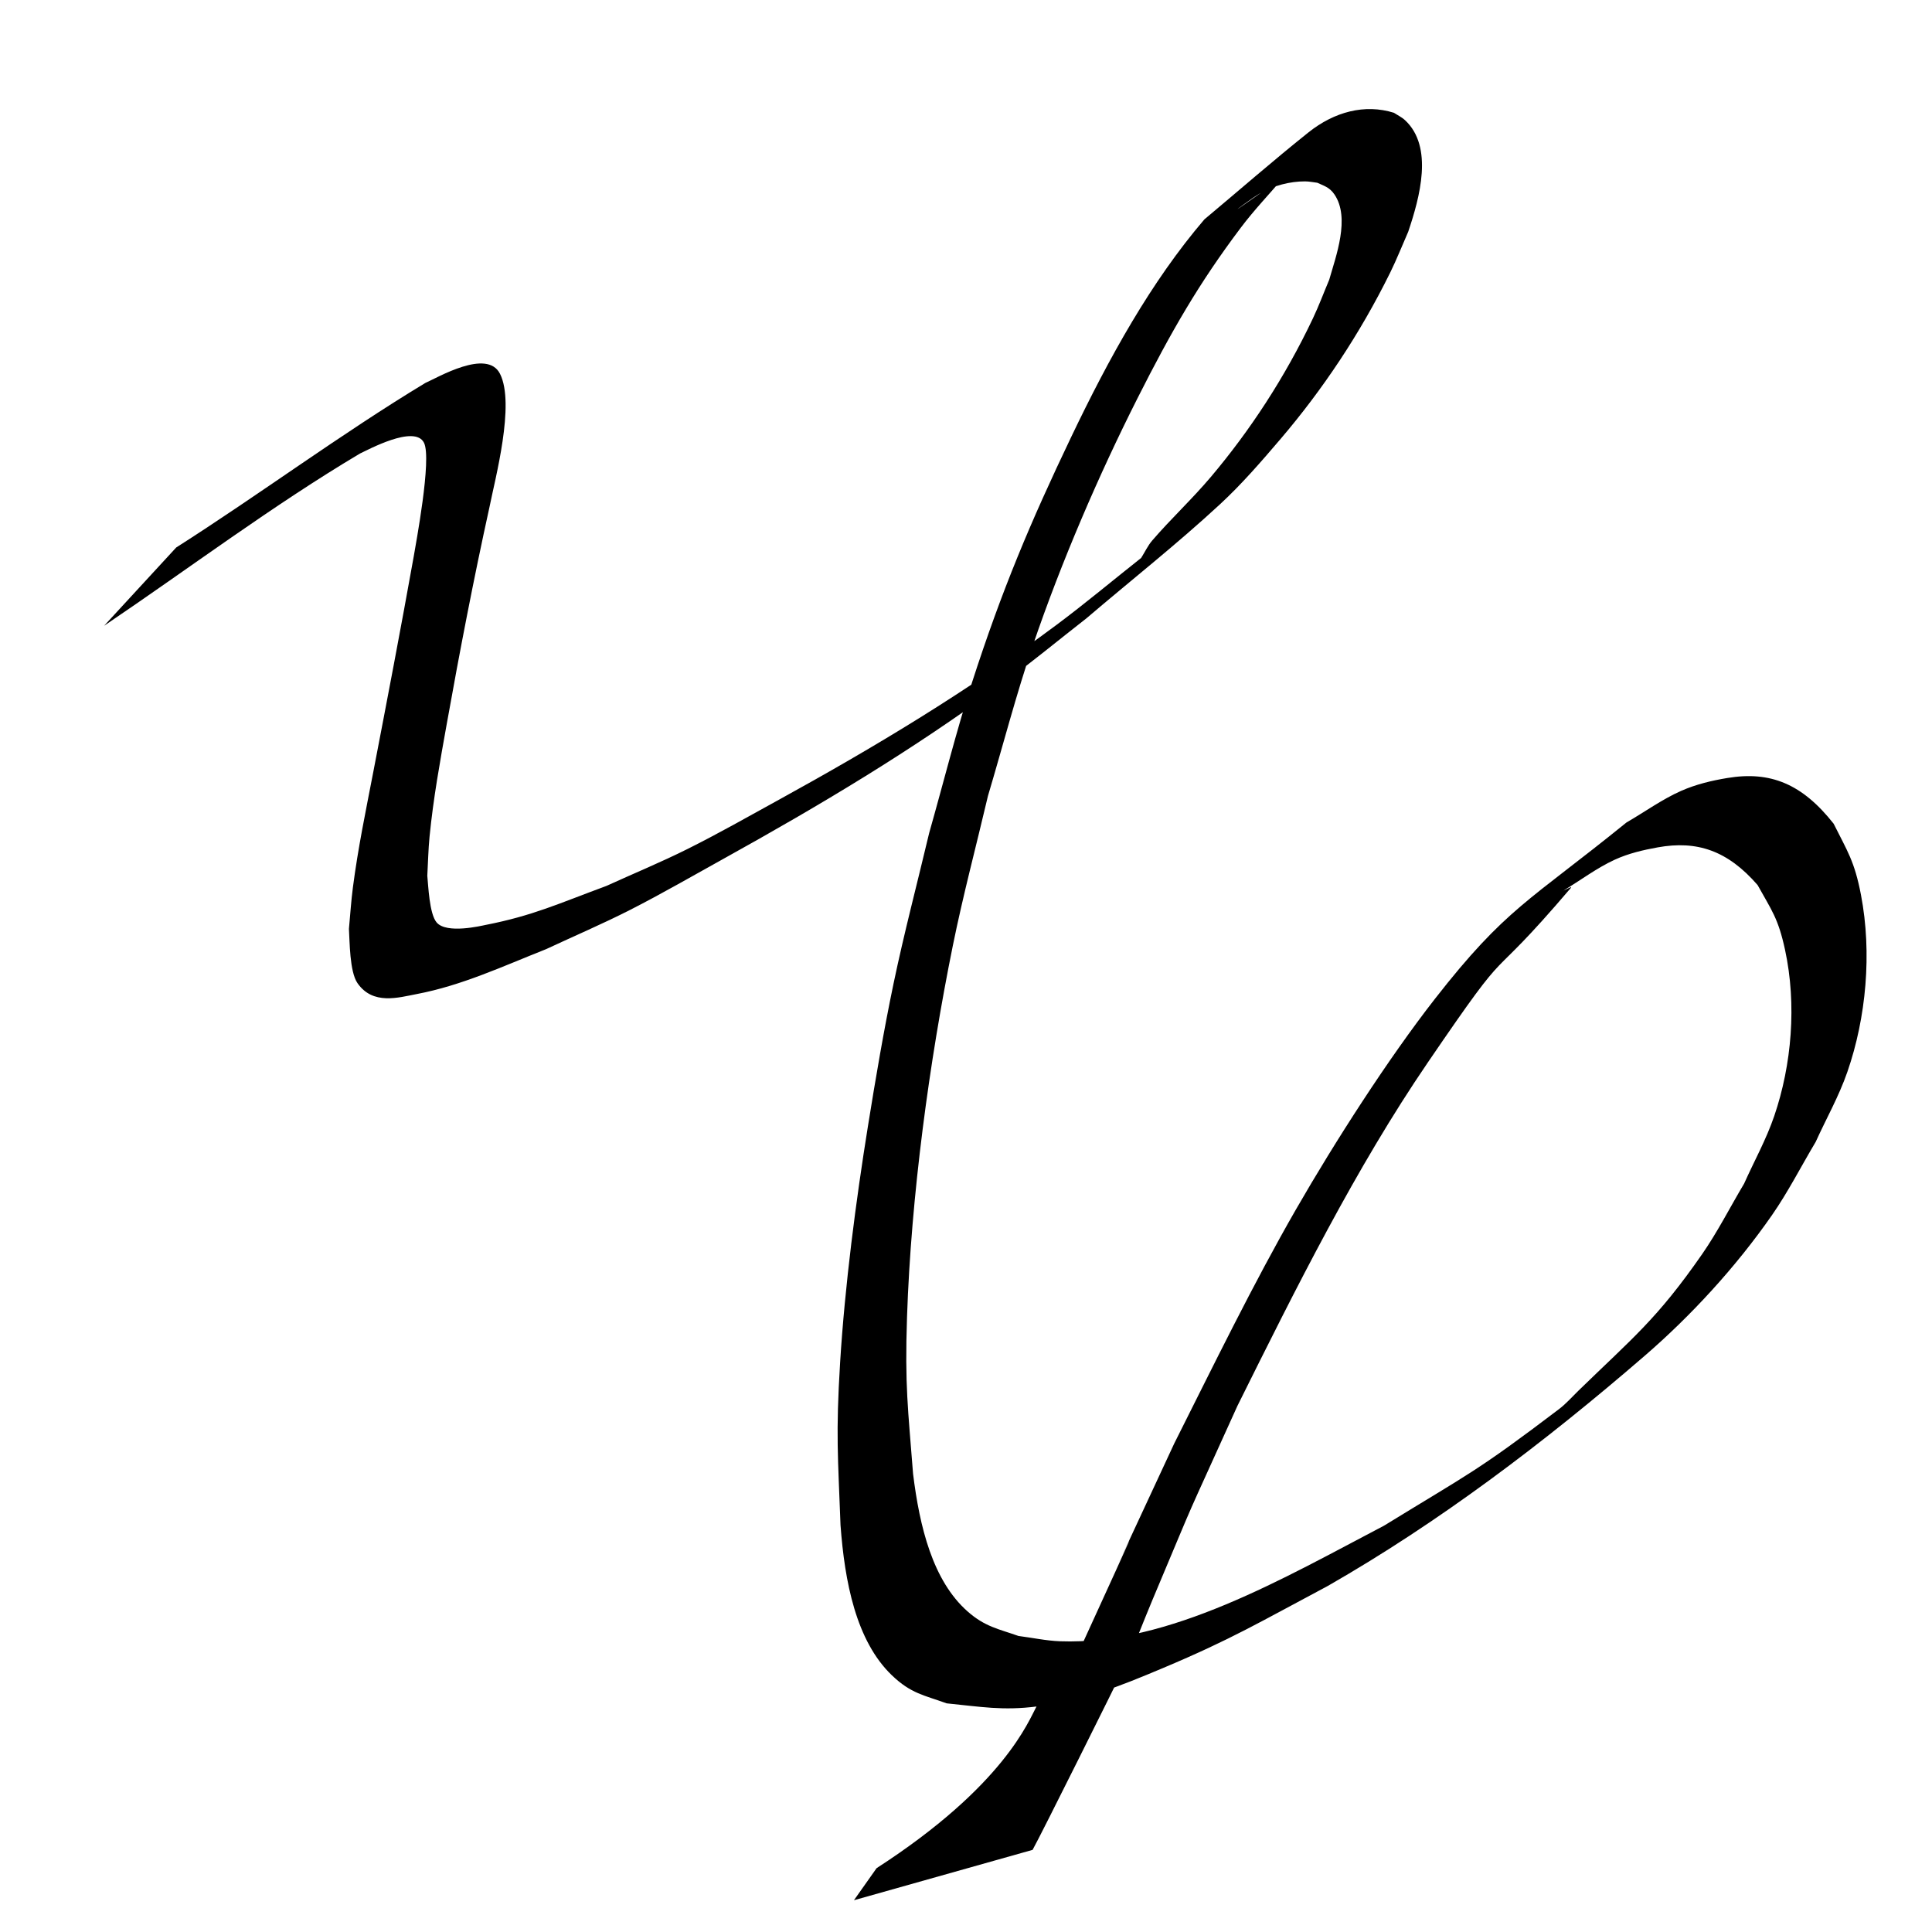 <?xml version="1.0" encoding="UTF-8" standalone="no"?>
<!-- Created with Inkscape (http://www.inkscape.org/) -->

<svg
   xmlns:dc="http://purl.org/dc/elements/1.1/"
   xmlns:cc="http://creativecommons.org/ns#"
   xmlns:rdf="http://www.w3.org/1999/02/22-rdf-syntax-ns#"
   xmlns:svg="http://www.w3.org/2000/svg"
   xmlns="http://www.w3.org/2000/svg"
   xmlns:sodipodi="http://sodipodi.sourceforge.net/DTD/sodipodi-0.dtd"
   xmlns:inkscape="http://www.inkscape.org/namespaces/inkscape"
   width="100"
   height="100"
   id="svg2"
   version="1.1"
   inkscape:version="0.47 r22583"
   sodipodi:docname="mb.svg">
  <title
     id="title2813">Aksara Dompu - Mbojo</title>
  <defs
     id="defs4">
    <inkscape:perspective
       sodipodi:type="inkscape:persp3d"
       inkscape:vp_x="0 : 526.18109 : 1"
       inkscape:vp_y="0 : 1000 : 0"
       inkscape:vp_z="744.09448 : 526.18109 : 1"
       inkscape:persp3d-origin="372.04724 : 350.78739 : 1"
       id="perspective10" />
    <inkscape:perspective
       id="perspective10-9"
       inkscape:persp3d-origin="372.04724 : 350.78739 : 1"
       inkscape:vp_z="744.09448 : 526.18109 : 1"
       inkscape:vp_y="0 : 1000 : 0"
       inkscape:vp_x="0 : 526.18109 : 1"
       sodipodi:type="inkscape:persp3d" />
    <inkscape:perspective
       id="perspective10-7"
       inkscape:persp3d-origin="372.04724 : 350.78739 : 1"
       inkscape:vp_z="744.09448 : 526.18109 : 1"
       inkscape:vp_y="0 : 1000 : 0"
       inkscape:vp_x="0 : 526.18109 : 1"
       sodipodi:type="inkscape:persp3d" />
    <inkscape:perspective
       id="perspective10-0"
       inkscape:persp3d-origin="372.04724 : 350.78739 : 1"
       inkscape:vp_z="744.09448 : 526.18109 : 1"
       inkscape:vp_y="0 : 1000 : 0"
       inkscape:vp_x="0 : 526.18109 : 1"
       sodipodi:type="inkscape:persp3d" />
    <inkscape:perspective
       id="perspective10-2"
       inkscape:persp3d-origin="372.04724 : 350.78739 : 1"
       inkscape:vp_z="744.09448 : 526.18109 : 1"
       inkscape:vp_y="0 : 1000 : 0"
       inkscape:vp_x="0 : 526.18109 : 1"
       sodipodi:type="inkscape:persp3d" />
    <inkscape:perspective
       id="perspective10-01"
       inkscape:persp3d-origin="372.04724 : 350.78739 : 1"
       inkscape:vp_z="744.09448 : 526.18109 : 1"
       inkscape:vp_y="0 : 1000 : 0"
       inkscape:vp_x="0 : 526.18109 : 1"
       sodipodi:type="inkscape:persp3d" />
  </defs>
  <sodipodi:namedview
     id="base"
     pagecolor="#ffffff"
     bordercolor="#666666"
     borderopacity="1.0"
     inkscape:pageopacity="0.0"
     inkscape:pageshadow="2"
     inkscape:zoom="1"
     inkscape:cx="-64"
     inkscape:cy="28.139785"
     inkscape:document-units="px"
     inkscape:current-layer="layer1"
     showgrid="false"
     inkscape:window-width="1024"
     inkscape:window-height="538"
     inkscape:window-x="0"
     inkscape:window-y="24"
     inkscape:window-maximized="1" />
  <g
     inkscape:label="Layer 1"
     inkscape:groupmode="layer"
     id="layer1"
     transform="translate(0,-952.362)">
    <g
       id="layer1-7"
       inkscape:label="Layer 1"
       transform="translate(1.534,1.555)">
      <path
         sodipodi:nodetypes="ccscsscsscssscssscscssscssscsscscscssscsscsscsscsscccsscsscsscsscsscsscscssscsscscscssscssscsscsscsccc"
         d="m 7.593,979.141 c 4.328,-2.756 8.519,-5.873 12.888,-8.512 0.629,-0.273 3.194,-1.799 3.864,-0.476 0.794,1.566 -0.256,5.447 -0.541,6.888 -0.819,3.717 -1.542,7.474 -2.216,11.246 -0.348,1.947 -0.694,3.842 -0.889,5.828 -0.066,0.67 -0.077,1.348 -0.116,2.022 0.051,0.487 0.102,1.971 0.485,2.418 0.52,0.605 2.312,0.17 2.537,0.126 2.448,-0.48 3.745,-1.094 6.247,-2.018 1.402,-0.639 2.819,-1.223 4.207,-1.916 1.588,-0.793 3.151,-1.68 4.719,-2.543 4.906,-2.7 9.723,-5.584 14.37,-9.051 1.482,-1.105 2.922,-2.311 4.383,-3.467 0.19,-0.299 0.349,-0.642 0.57,-0.898 0.986,-1.146 2.063,-2.14 3.041,-3.298 2.021,-2.394 3.827,-5.139 5.282,-8.208 0.306,-0.644 0.561,-1.331 0.842,-1.996 0.345,-1.214 1.097,-3.203 0.269,-4.417 -0.256,-0.375 -0.549,-0.444 -0.887,-0.603 -0.21,-0.024 -0.419,-0.07 -0.629,-0.071 -0.778,-0.003 -1.631,0.213 -2.348,0.628 -0.37,0.214 -1.431,1.004 -1.072,0.756 0.782,-0.541 1.562,-1.09 2.343,-1.634 -0.753,0.886 -1.547,1.71 -2.26,2.657 -2.17,2.883 -3.591,5.356 -5.338,8.816 -1.988,3.935 -3.943,8.459 -5.413,12.781 -0.867,2.548 -1.553,5.204 -2.329,7.806 -0.606,2.583 -1.288,5.135 -1.818,7.749 -1.221,6.025 -2.16,12.951 -2.371,19.222 -0.12,3.567 0.054,4.75 0.313,8.115 0.339,2.746 1.016,5.528 2.82,7.122 0.901,0.796 1.595,0.904 2.635,1.271 0.717,0.092 1.431,0.247 2.151,0.275 5.65,0.211 11.603,-3.278 16.772,-5.984 4.417,-2.713 4.775,-2.782 9.062,-6.037 0.353,-0.268 0.665,-0.624 0.994,-0.944 2.819,-2.743 4.071,-3.706 6.412,-7.079 0.789,-1.136 1.446,-2.43 2.169,-3.645 0.52,-1.166 1.136,-2.26 1.559,-3.498 0.906,-2.655 1.169,-5.773 0.559,-8.6 -0.356,-1.652 -0.703,-2.056 -1.421,-3.355 -1.553,-1.79 -3.141,-2.315 -5.164,-1.951 -0.753,0.136 -1.511,0.31 -2.231,0.64 -0.917,0.42 -1.77,1.066 -2.655,1.598 0.128,-0.046 0.484,-0.256 0.384,-0.138 -4.747,5.565 -2.698,2.137 -7.405,9.038 -3.734,5.474 -6.788,11.607 -9.855,17.776 -3.097,6.856 -1.748,3.744 -4.403,10.055 -0.481,1.143 -0.914,2.327 -1.441,3.431 -0.358,0.75 -4.354,8.783 -4.756,9.49 0,0 -9.247,2.607 -9.247,2.607 l 1.172,-1.659 c 6.603,-4.267 7.863,-7.609 8.29,-8.395 0.615,-1.13 1.858,-2.114 2.404,-3.307 6.172,-13.475 -2.467,5.18 4.709,-10.273 2.013,-4.005 4.109,-8.307 6.307,-12.127 2.021,-3.514 4.783,-7.809 7.181,-10.883 3.691,-4.731 4.911,-5.075 9.919,-9.137 0.945,-0.547 1.859,-1.209 2.836,-1.64 0.773,-0.341 1.581,-0.531 2.387,-0.665 2.228,-0.372 3.875,0.301 5.504,2.365 0.709,1.424 1.078,1.928 1.415,3.686 0.577,3.017 0.268,6.353 -0.703,9.156 -0.445,1.285 -1.094,2.418 -1.641,3.627 -0.751,1.259 -1.434,2.599 -2.252,3.776 -1.913,2.754 -4.249,5.264 -6.588,7.287 -5.241,4.532 -10.693,8.649 -16.419,11.925 -3.512,1.867 -4.979,2.753 -8.501,4.236 -2.411,1.015 -4.098,1.685 -6.544,1.998 -1.773,0.227 -2.911,0.015 -4.676,-0.16 -1.173,-0.426 -1.843,-0.501 -2.835,-1.451 -1.863,-1.785 -2.446,-4.862 -2.66,-7.771 -0.131,-3.551 -0.251,-4.692 -0.02,-8.434 0.245,-3.971 0.818,-8.36 1.44,-12.224 0.398,-2.47 0.815,-4.937 1.323,-7.369 0.549,-2.628 1.23,-5.201 1.846,-7.801 0.738,-2.594 1.393,-5.236 2.215,-7.783 1.552,-4.81 3.042,-8.334 5.123,-12.687 1.977,-4.135 4.146,-8.064 6.907,-11.29 1.797,-1.502 3.571,-3.054 5.39,-4.505 1.335,-1.065 2.915,-1.485 4.422,-1.012 0.191,0.127 0.396,0.22 0.572,0.382 1.488,1.38 0.765,3.996 0.166,5.775 -0.31,0.703 -0.595,1.429 -0.931,2.11 -1.579,3.202 -3.511,6.072 -5.652,8.587 -1.017,1.194 -2.046,2.381 -3.157,3.407 -2.249,2.08 -4.606,3.933 -6.909,5.899 -1.447,1.13 -2.874,2.307 -4.34,3.389 -4.673,3.448 -9.506,6.321 -14.422,9.047 -1.617,0.896 -3.224,1.826 -4.859,2.659 -1.436,0.731 -2.9,1.355 -4.35,2.033 -2.264,0.898 -4.363,1.881 -6.694,2.325 -0.952,0.181 -2.275,0.585 -3.072,-0.565 -0.411,-0.593 -0.401,-2.174 -0.442,-2.81 0.068,-0.714 0.112,-1.433 0.205,-2.142 0.271,-2.075 0.661,-3.929 1.055,-5.976 0.715,-3.714 1.427,-7.428 2.094,-11.159 0.098,-0.6 0.944,-5.04 0.533,-5.878 -0.477,-0.973 -2.95,0.39 -3.311,0.551 -4.519,2.687 -8.832,5.935 -13.248,8.917 0,0 3.738,-4.058 3.738,-4.058 z"
         id="path3559"
         style="fill:#000000" />
    </g>
  </g>
</svg>
